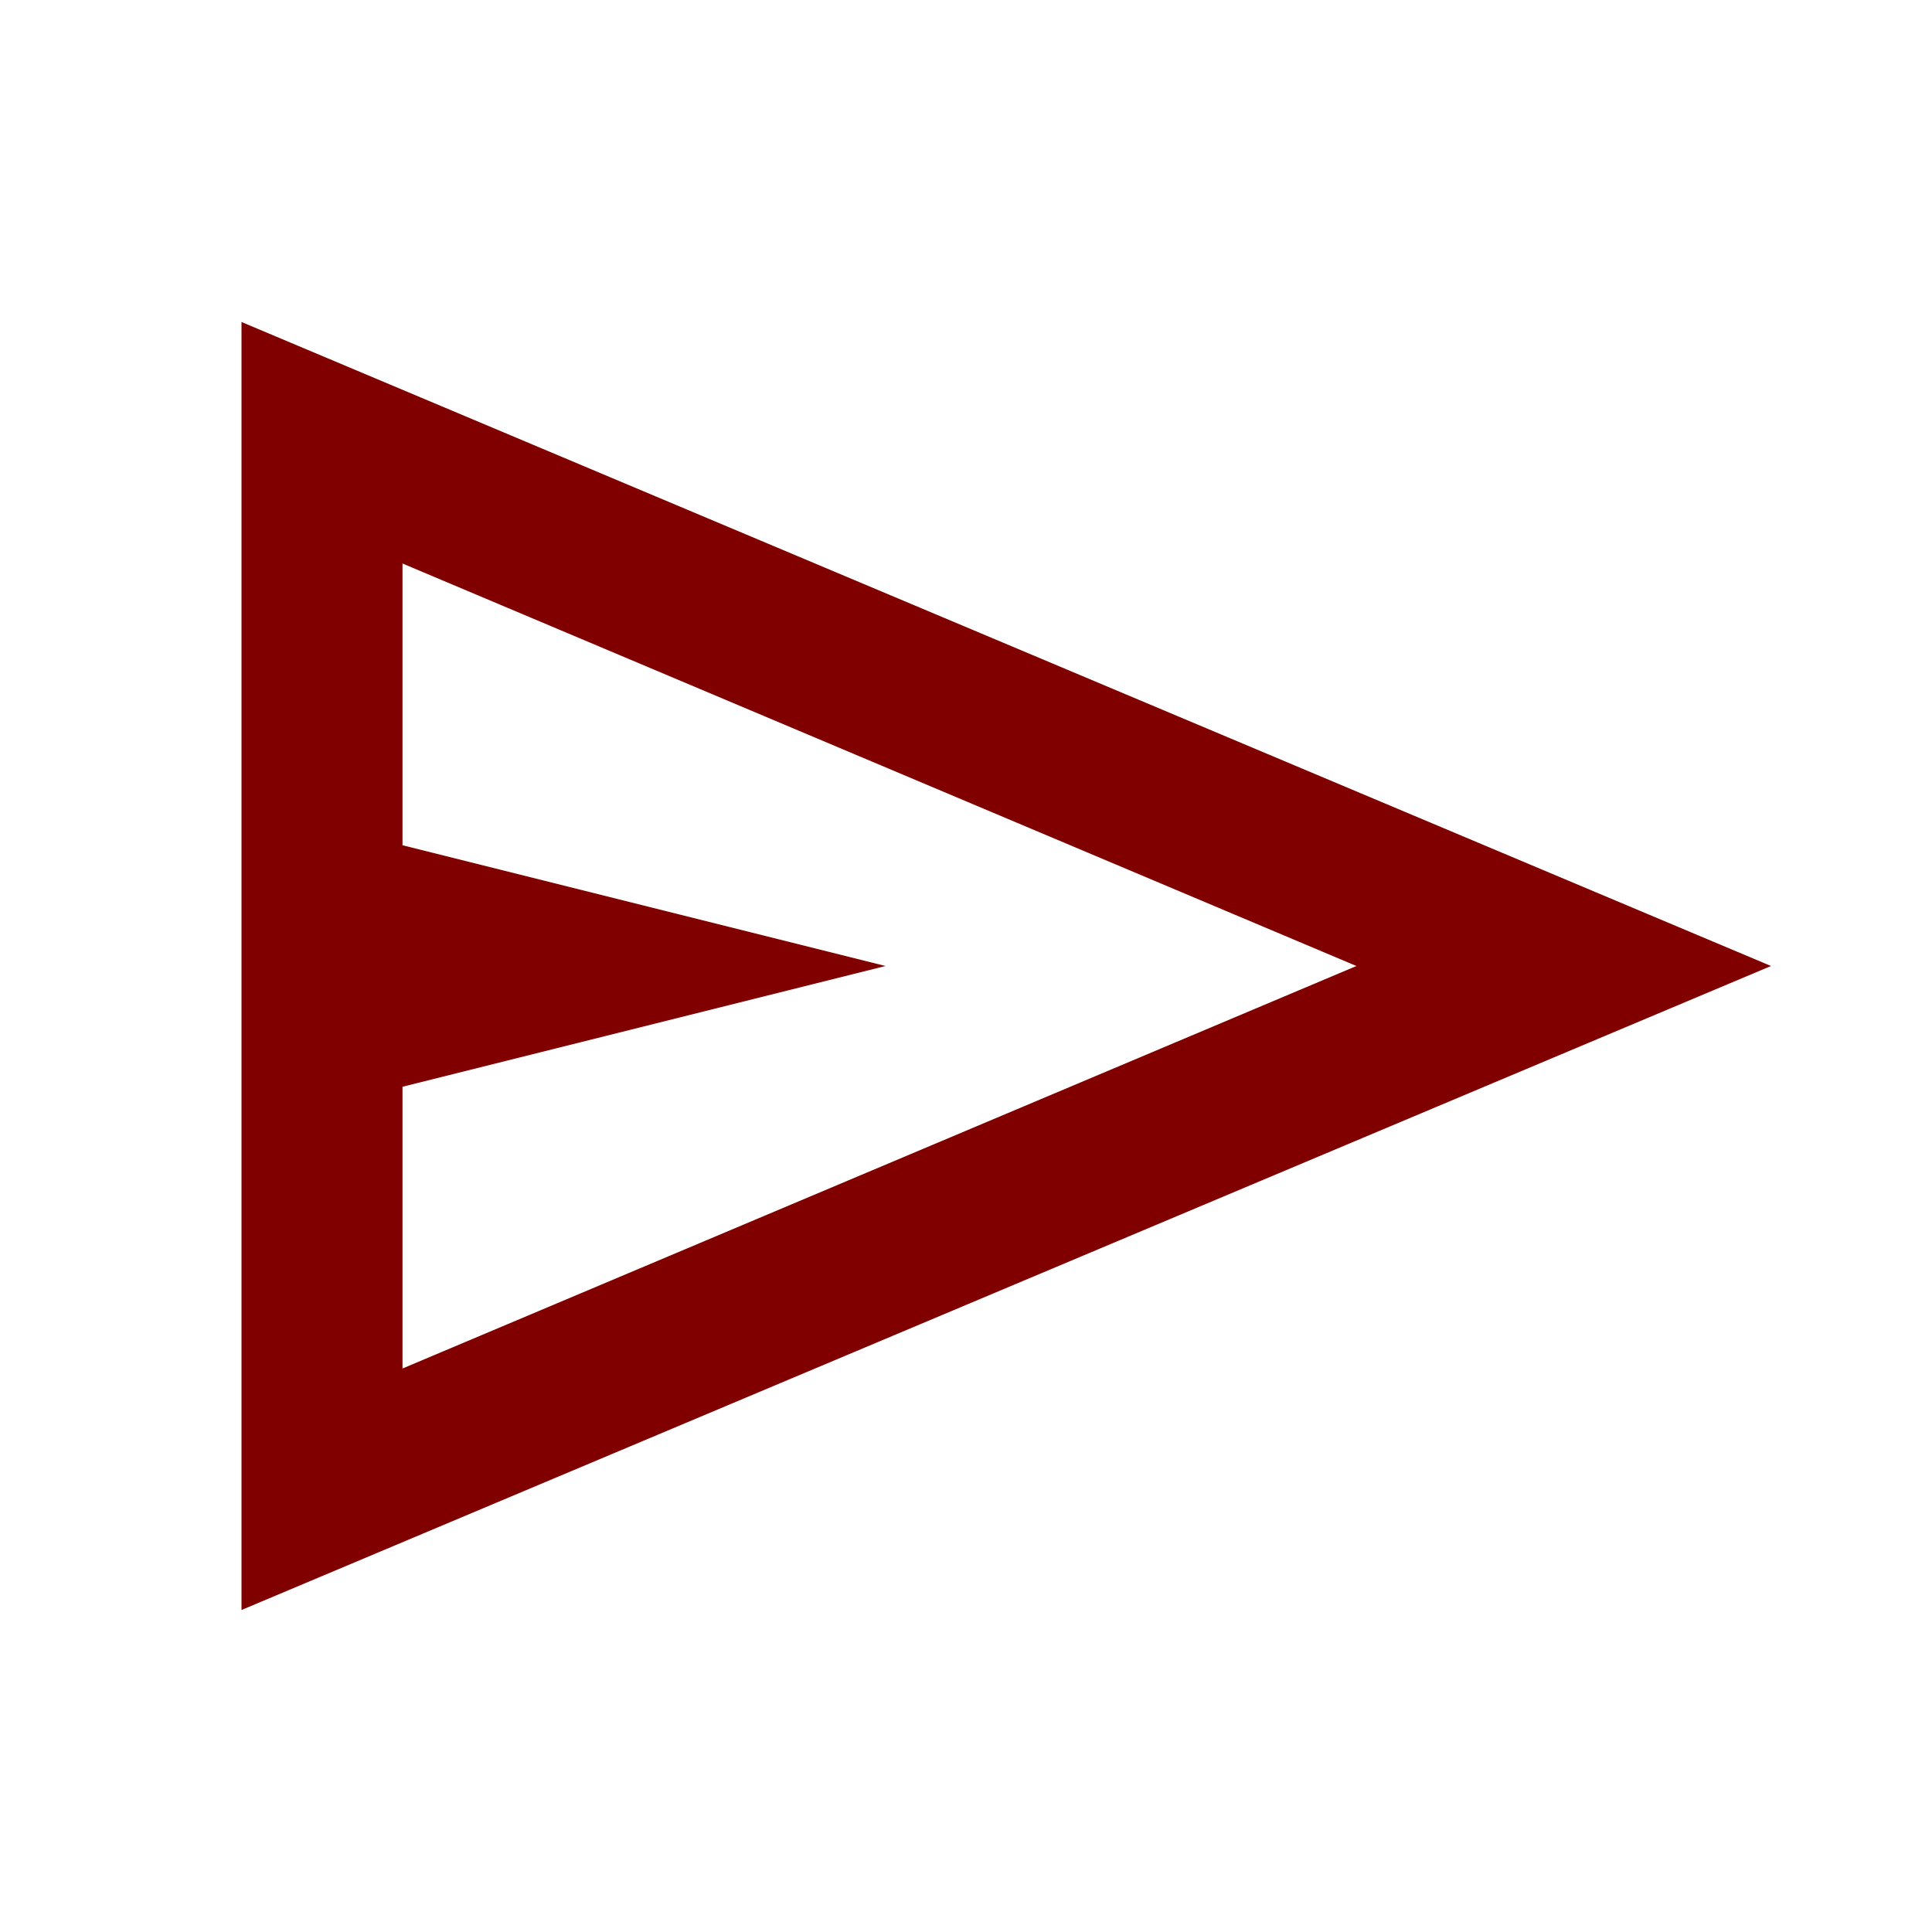 <svg xmlns="http://www.w3.org/2000/svg" height="24px" viewBox="0 -960 960 960" width="24px" fill="#800000"><path d="M120-160v-640l760 320-760 320Zm80-120 474-200-474-200v140l240 60-240 60v140Zm0 0v-400 400Z"/></svg>